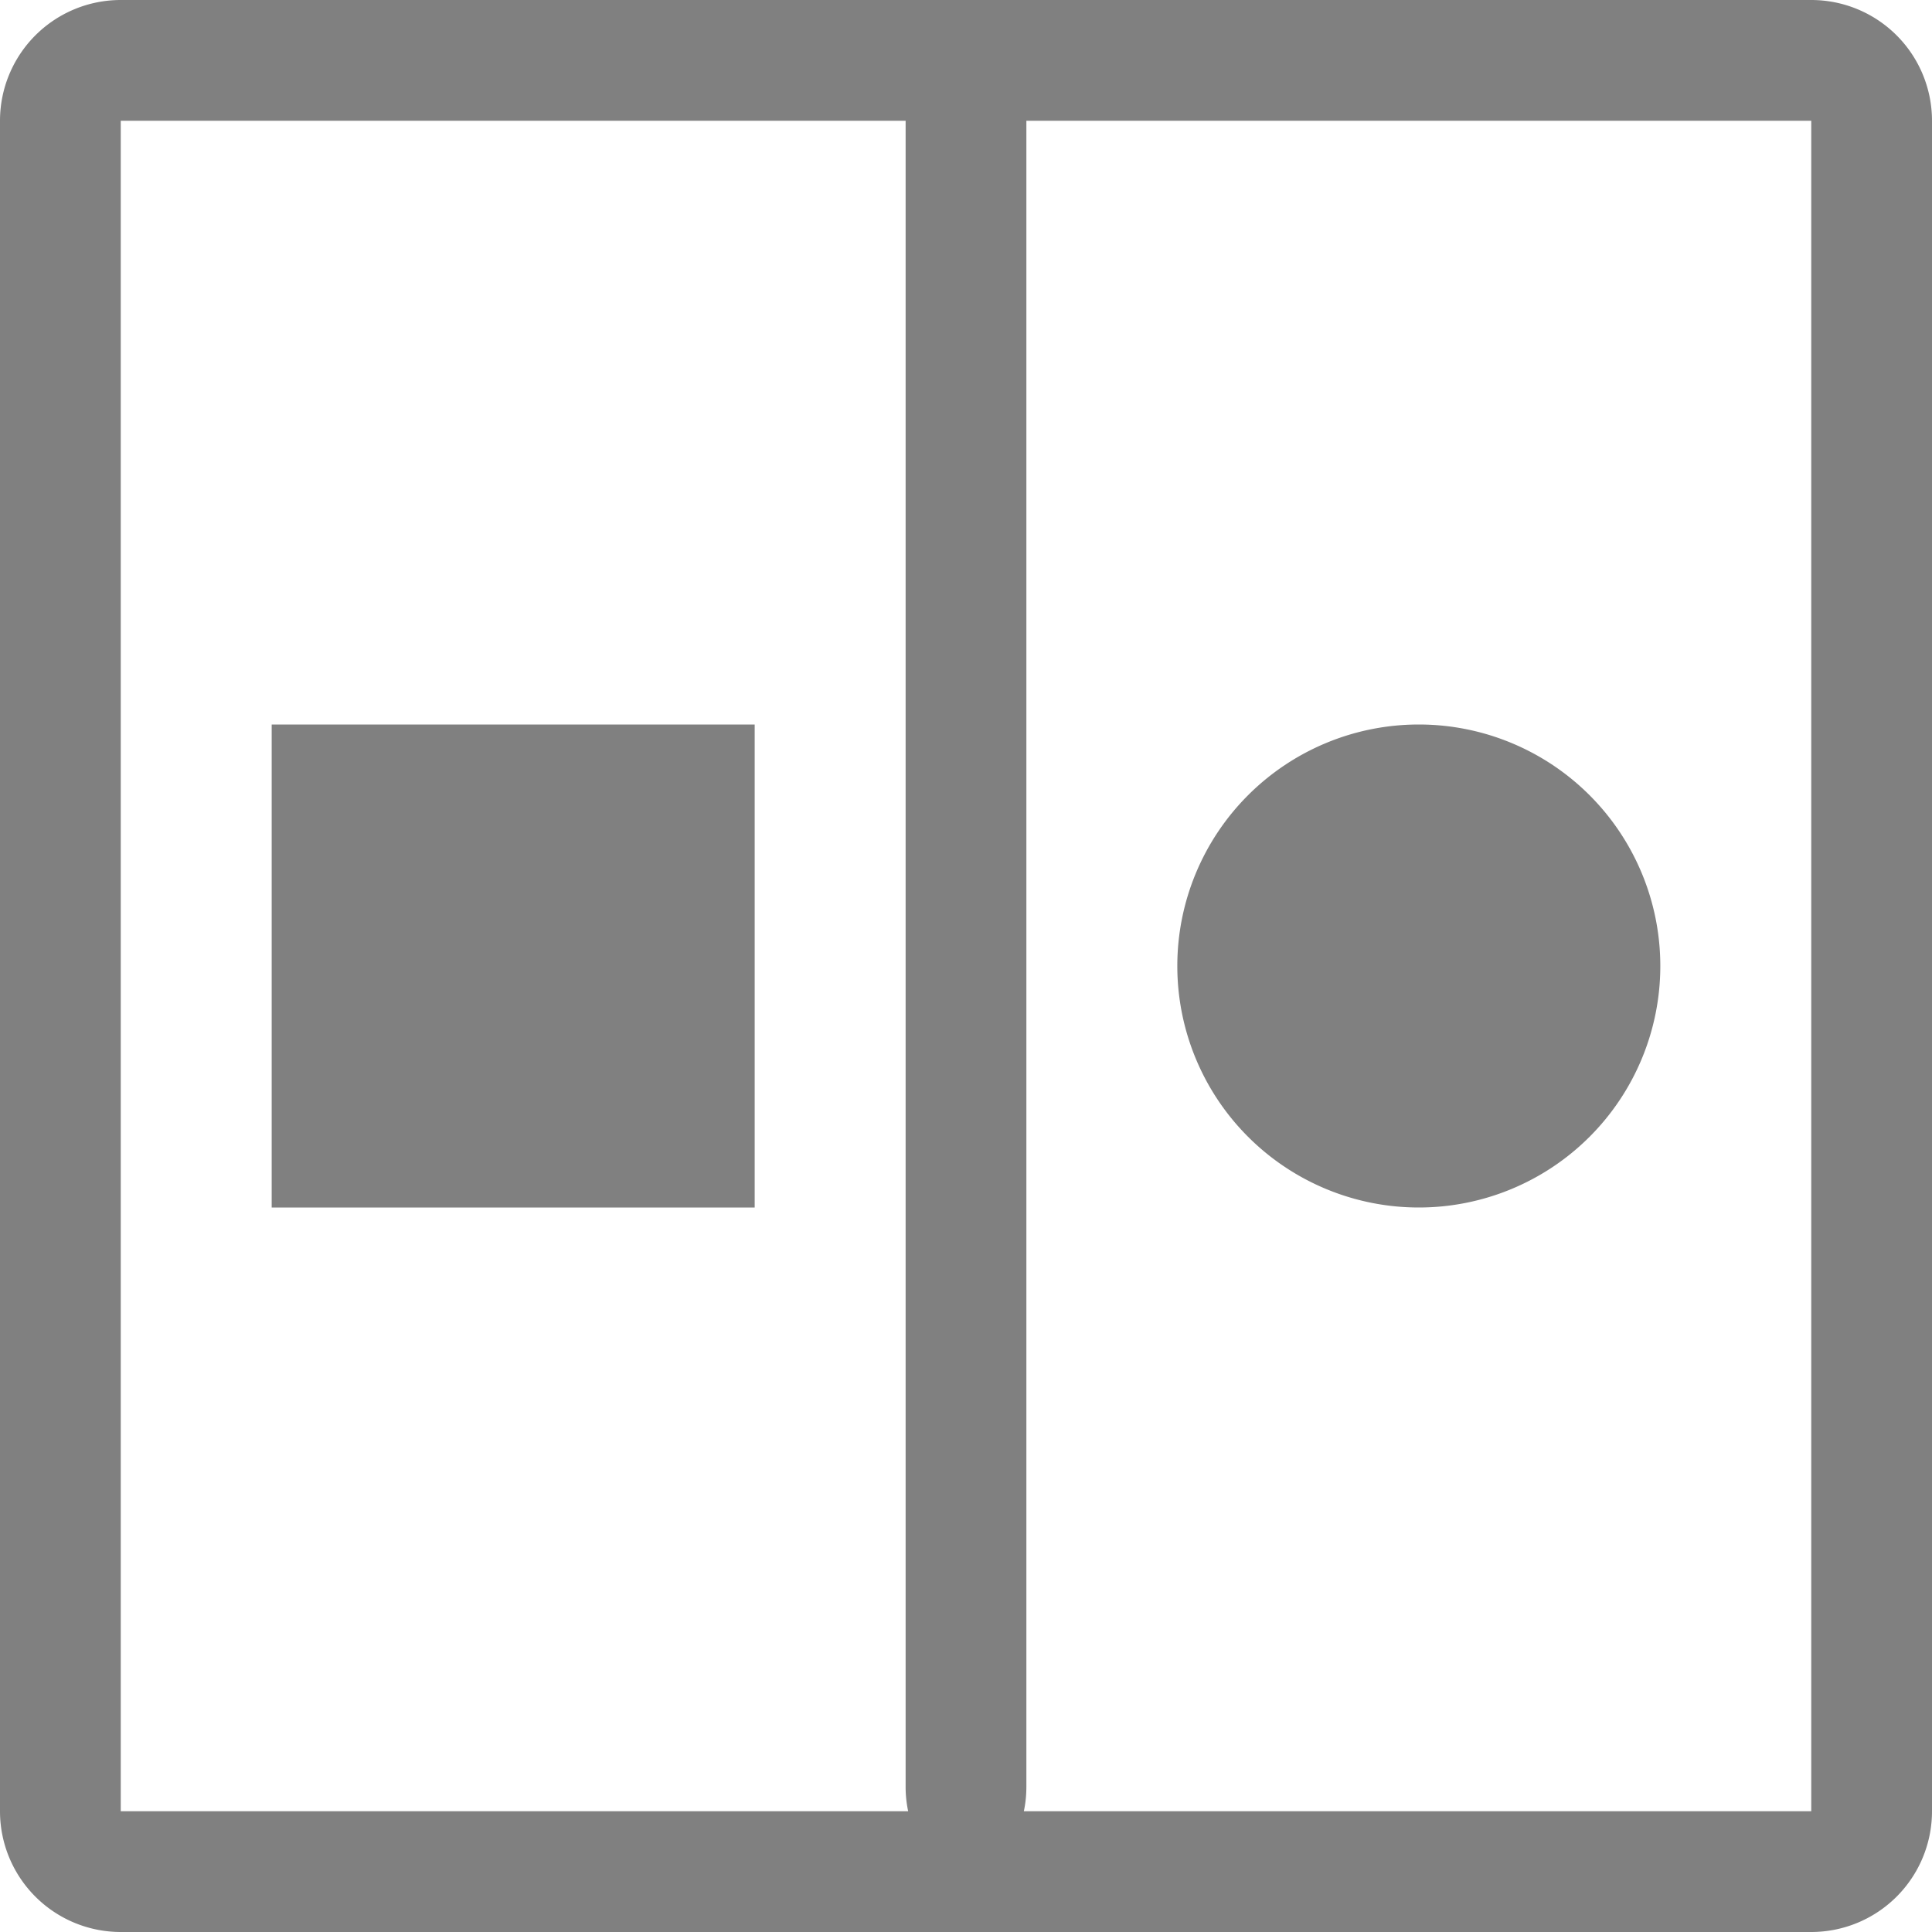 <svg xmlns="http://www.w3.org/2000/svg" width="16" height="16" viewBox="0 0 16 16"><defs><path id="two-pane" d="M7.5 1H1v14h6.521a.974.974 0 0 1-.021-.205V1zm1 0v13.795c0 .072-.007.14-.021.205H15V1H8.5zM15 0a1 1 0 0 1 1 1v14a1 1 0 0 1-1 1H1a1 1 0 0 1-1-1V1a1 1 0 0 1 1-1h14zM2.25 10V6h4v4h-4zm9.5 0a2 2 0 1 1 0-4 2 2 0 0 1 0 4z"/></defs><use fill="gray" fill-rule="evenodd" xmlns:xlink="http://www.w3.org/1999/xlink" xlink:href="#two-pane"/></svg>